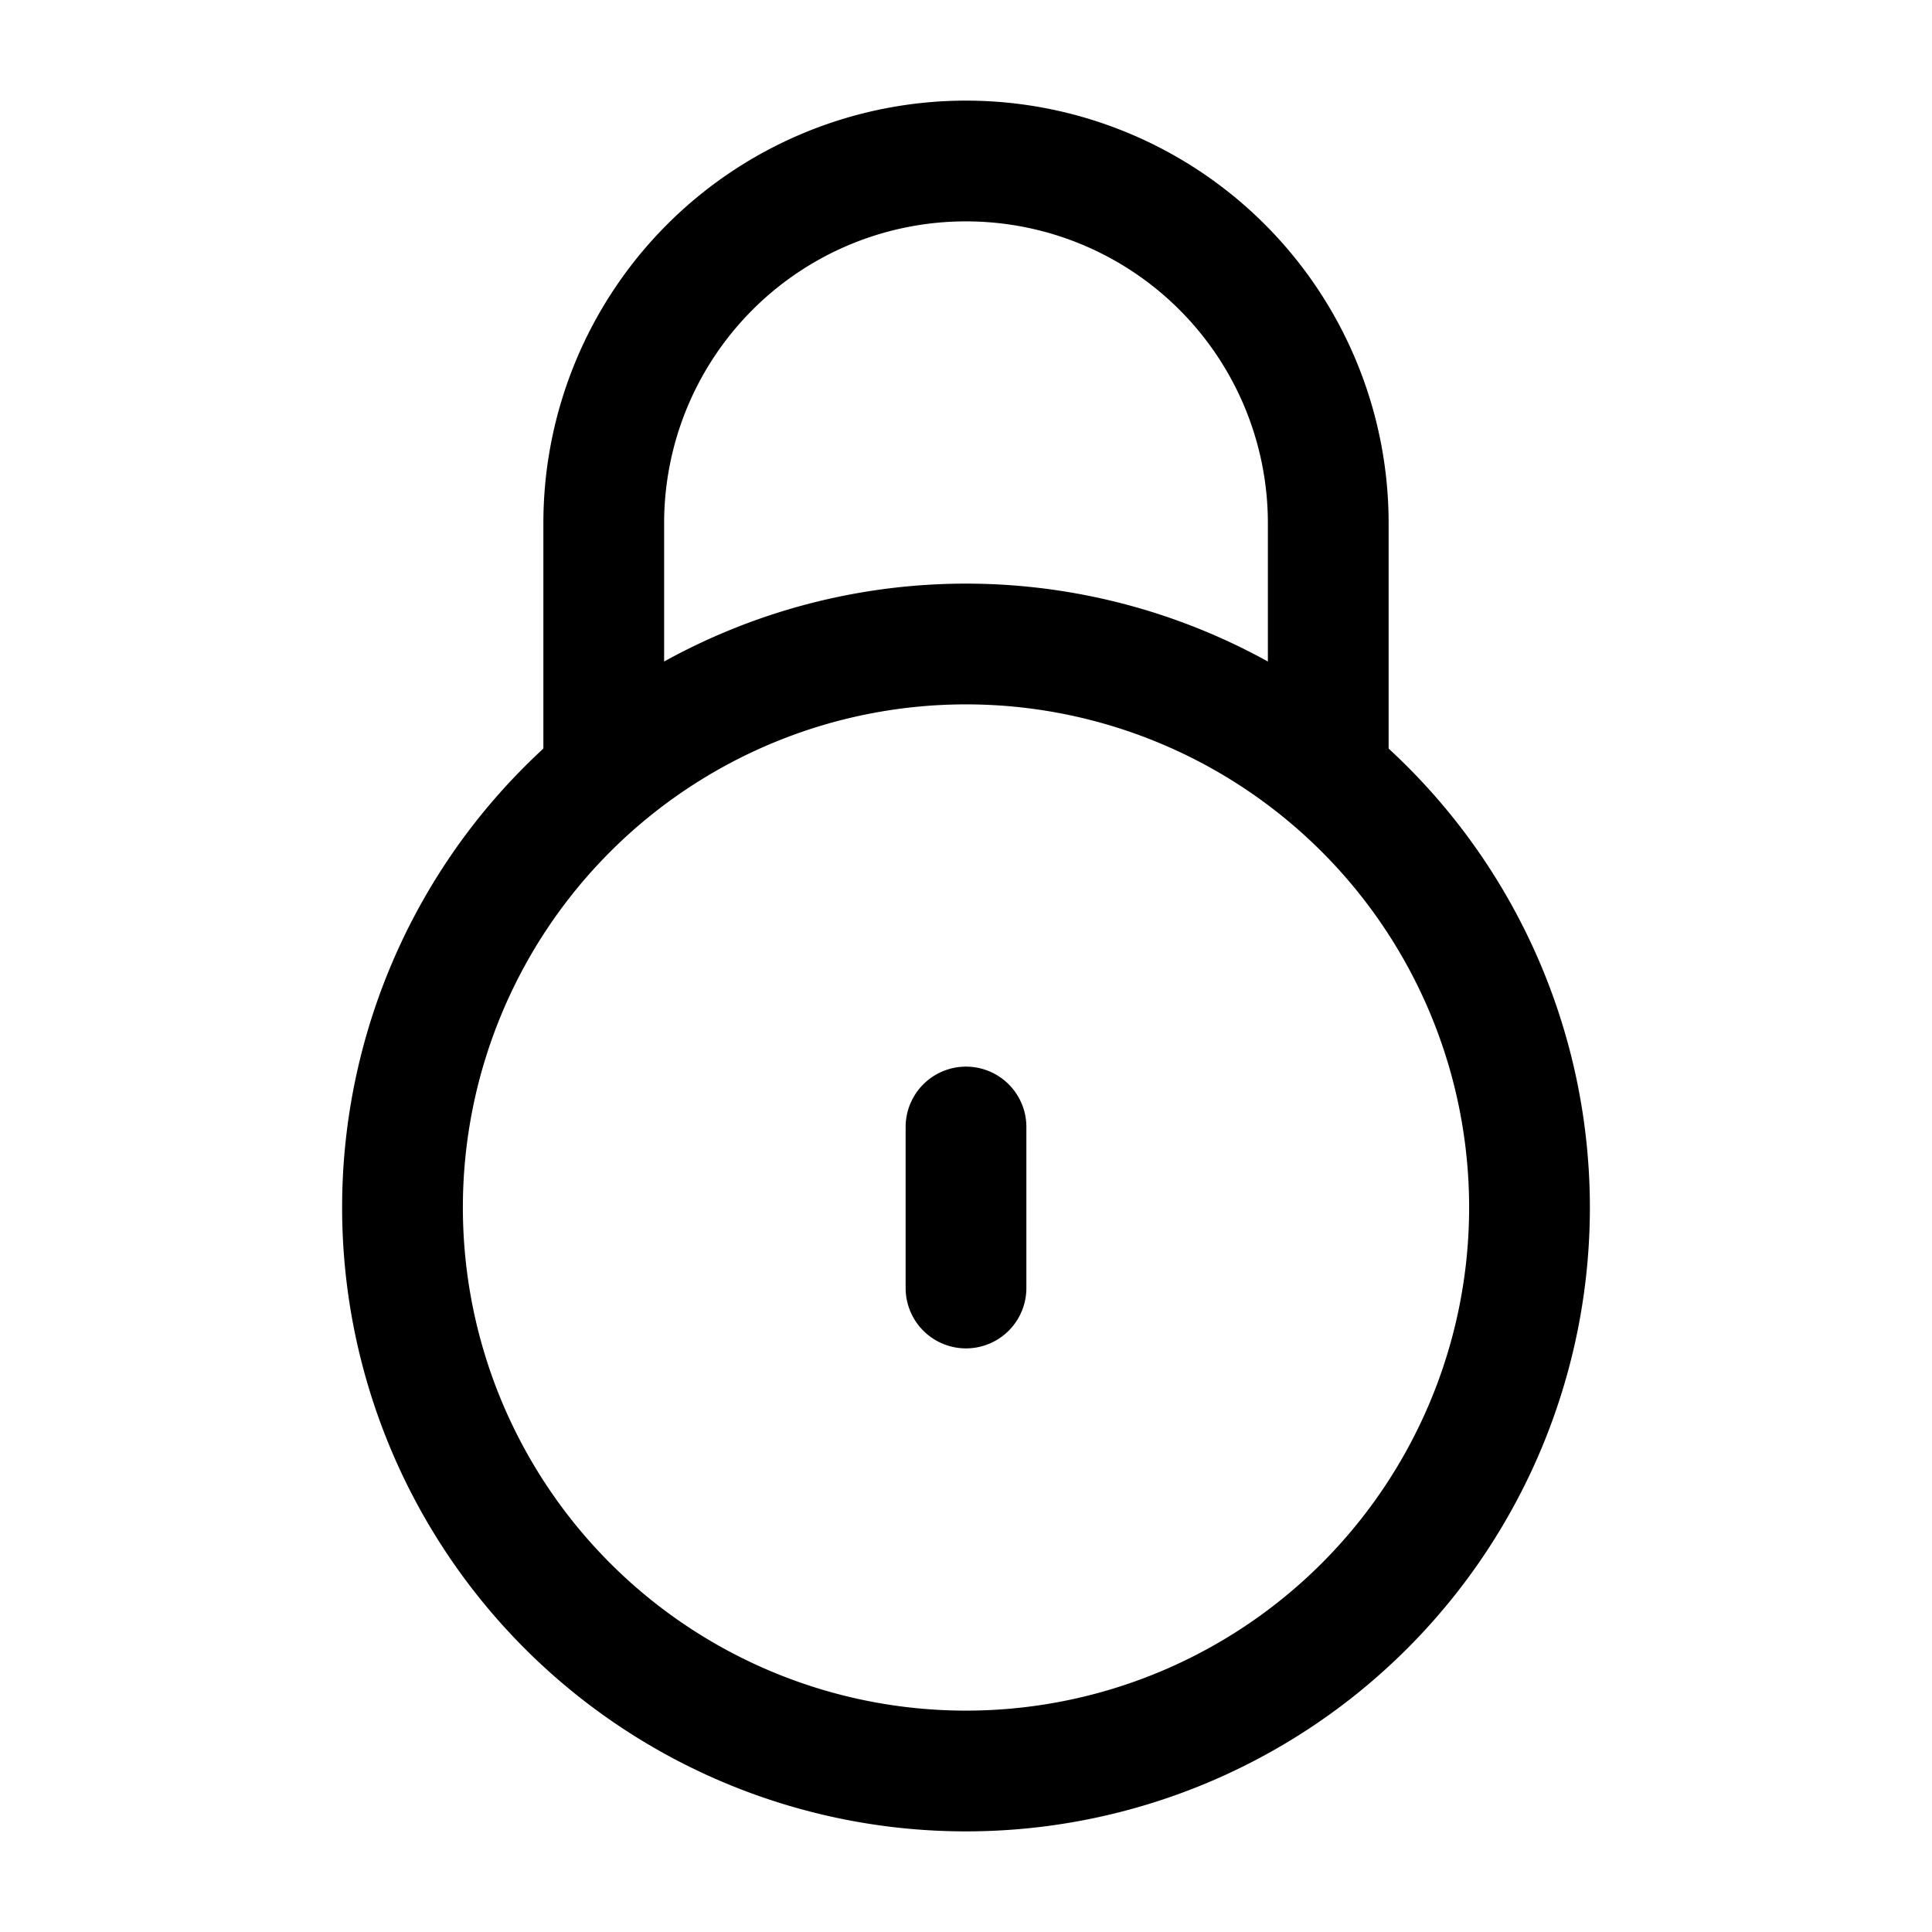 <svg xmlns="http://www.w3.org/2000/svg" width="3em" height="3em" viewBox="0 0 24 24"><g fill="none" stroke="currentColor" stroke-linecap="round" stroke-linejoin="round" stroke-width="1.5" color="currentColor"><path d="M12 16v-2m-7 1a7 7 0 1 1 14 0a7 7 0 0 1-14 0"/><path d="M16.5 9.5v-3a4.5 4.5 0 1 0-9 0v3"/></g></svg>